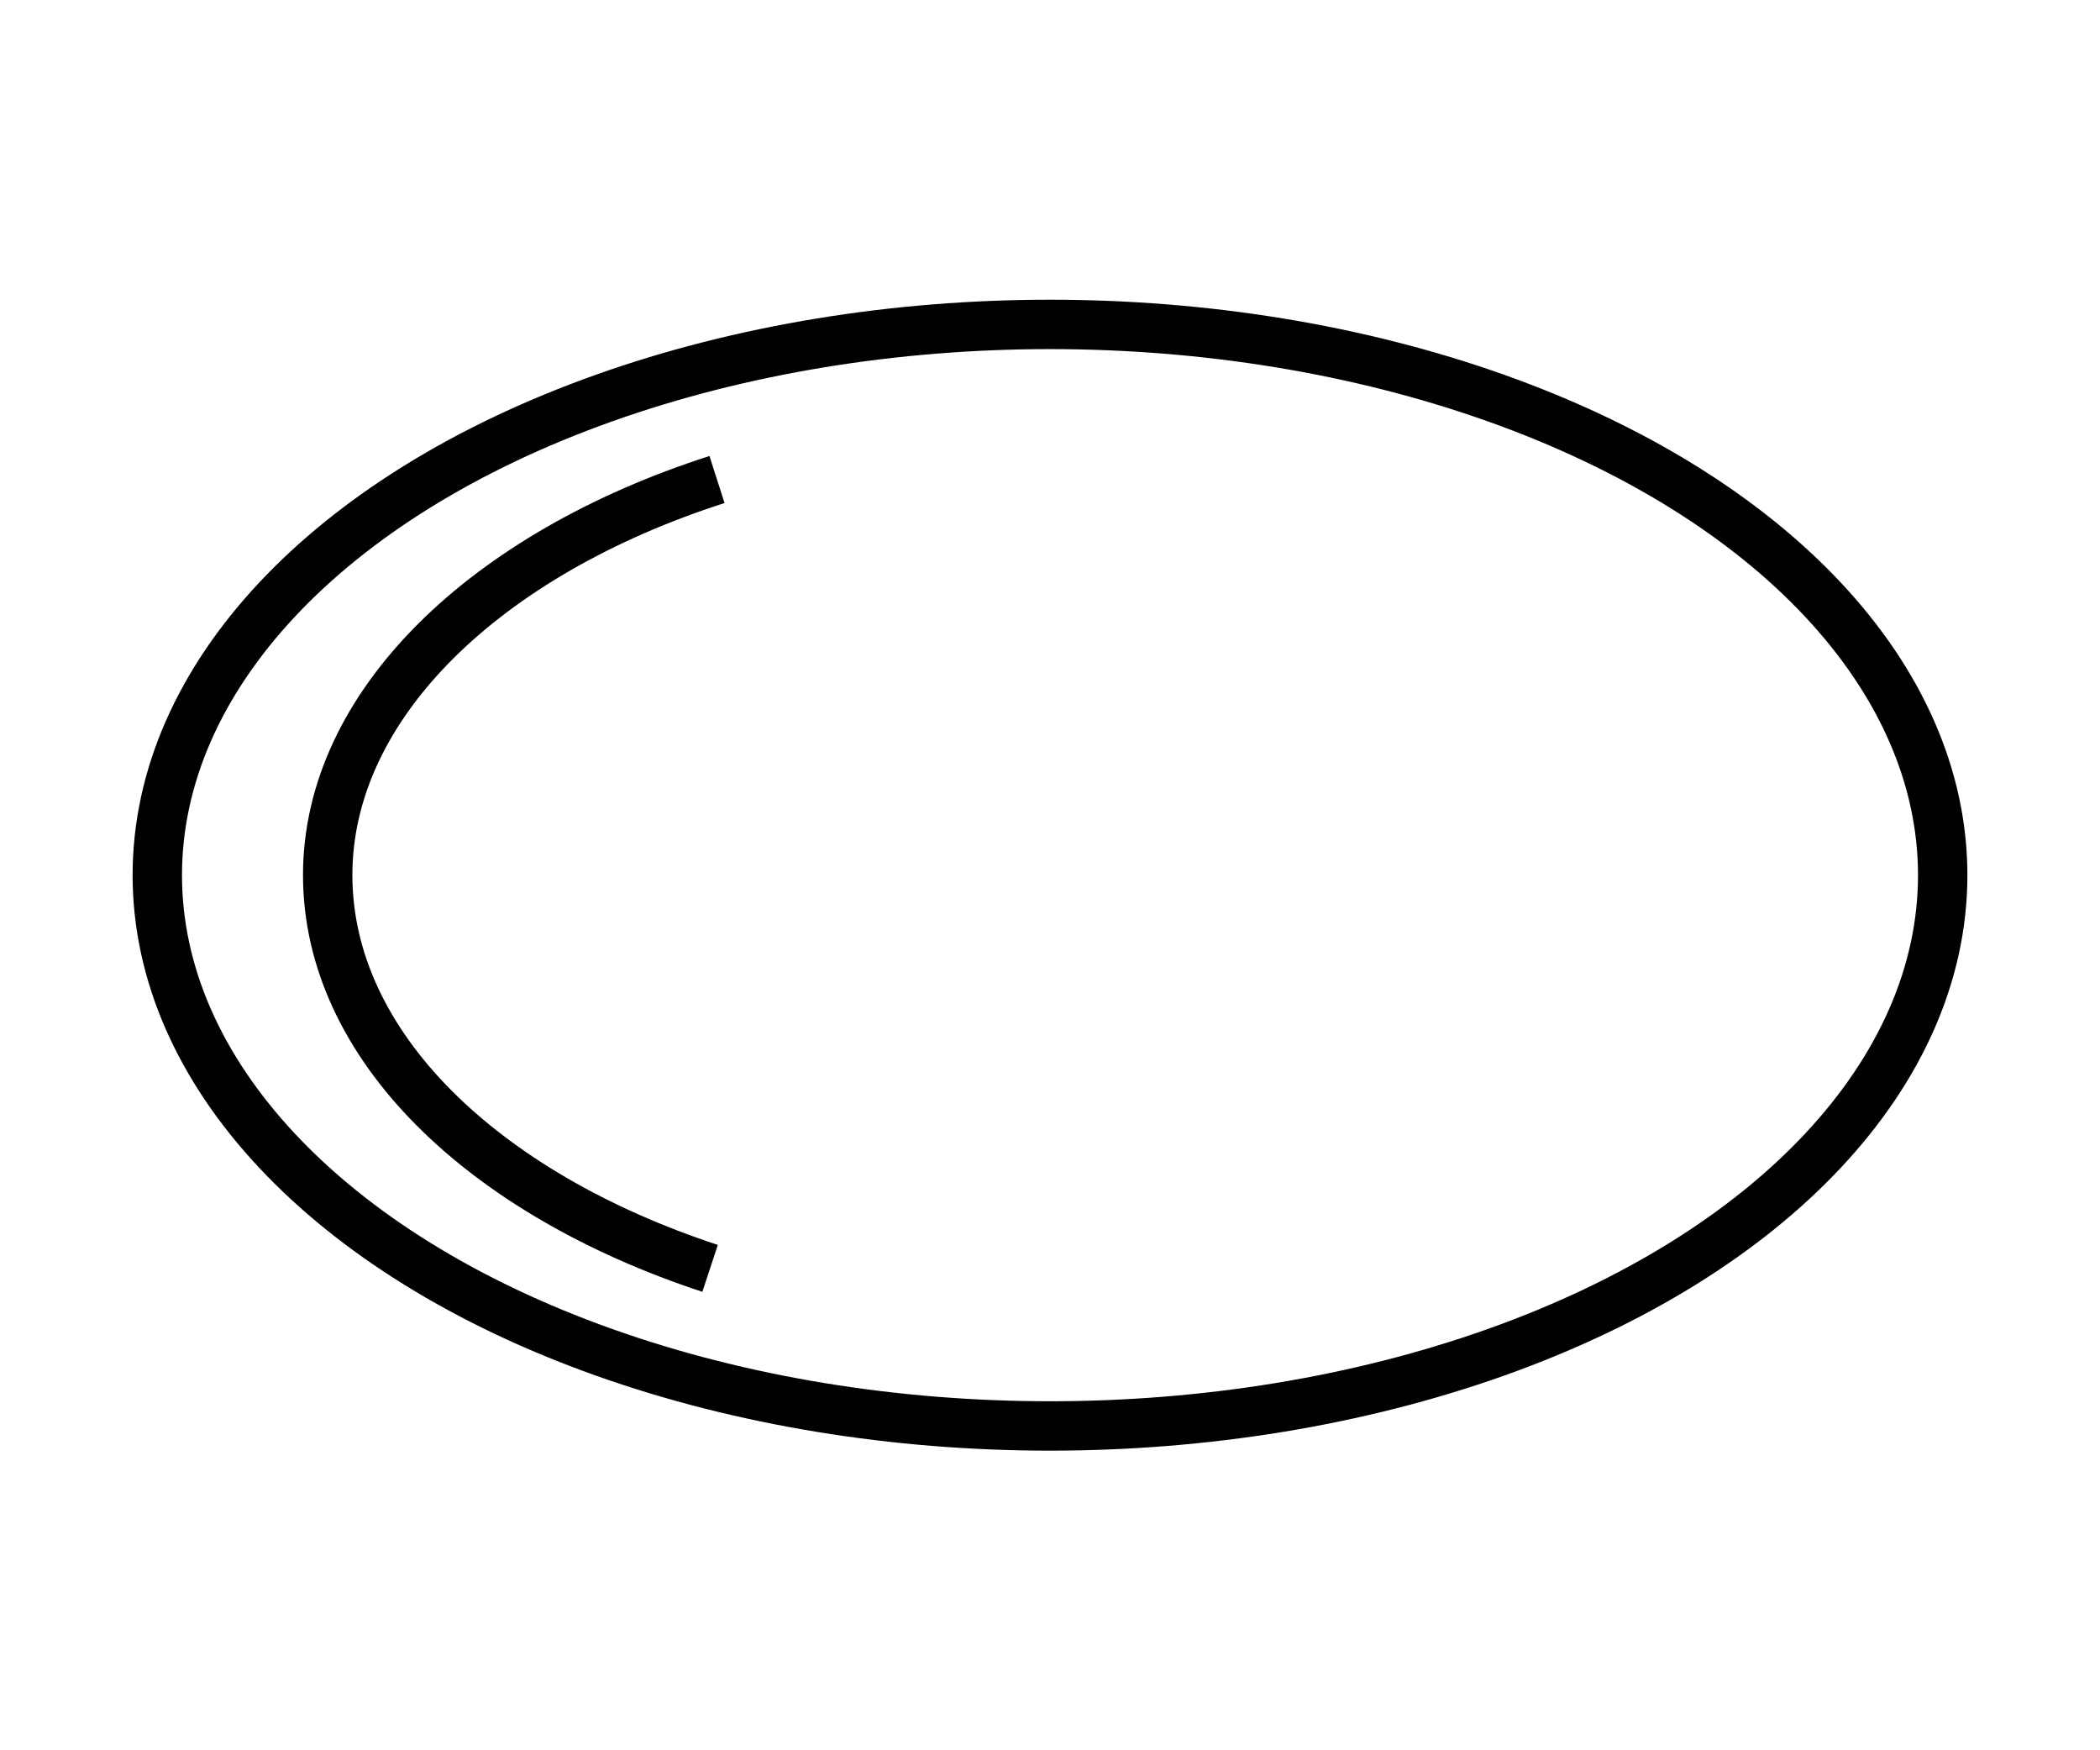 <?xml version="1.0" encoding="UTF-8"?>
<svg id="Layer_1" xmlns="http://www.w3.org/2000/svg" version="1.1" viewBox="0 0 170.08 141.73">
  <!-- Generator: Adobe Illustrator 29.5.1, SVG Export Plug-In . SVG Version: 2.1.0 Build 141)  -->
  <defs>
    <style>
      .st0 {
        fill: none;
        stroke: #010101;
        stroke-miterlimit: 10;
        stroke-width: 4px;
      }
    </style>
  </defs>
  <ellipse class="st0" cx="85.04" cy="70.87" rx="72.3" ry="44.6"/>
  <path class="st0" d="M57.51,102.71c-18.43-6.07-30.97-18.06-30.97-31.85s12.79-26.01,31.53-32.03"/>
</svg>